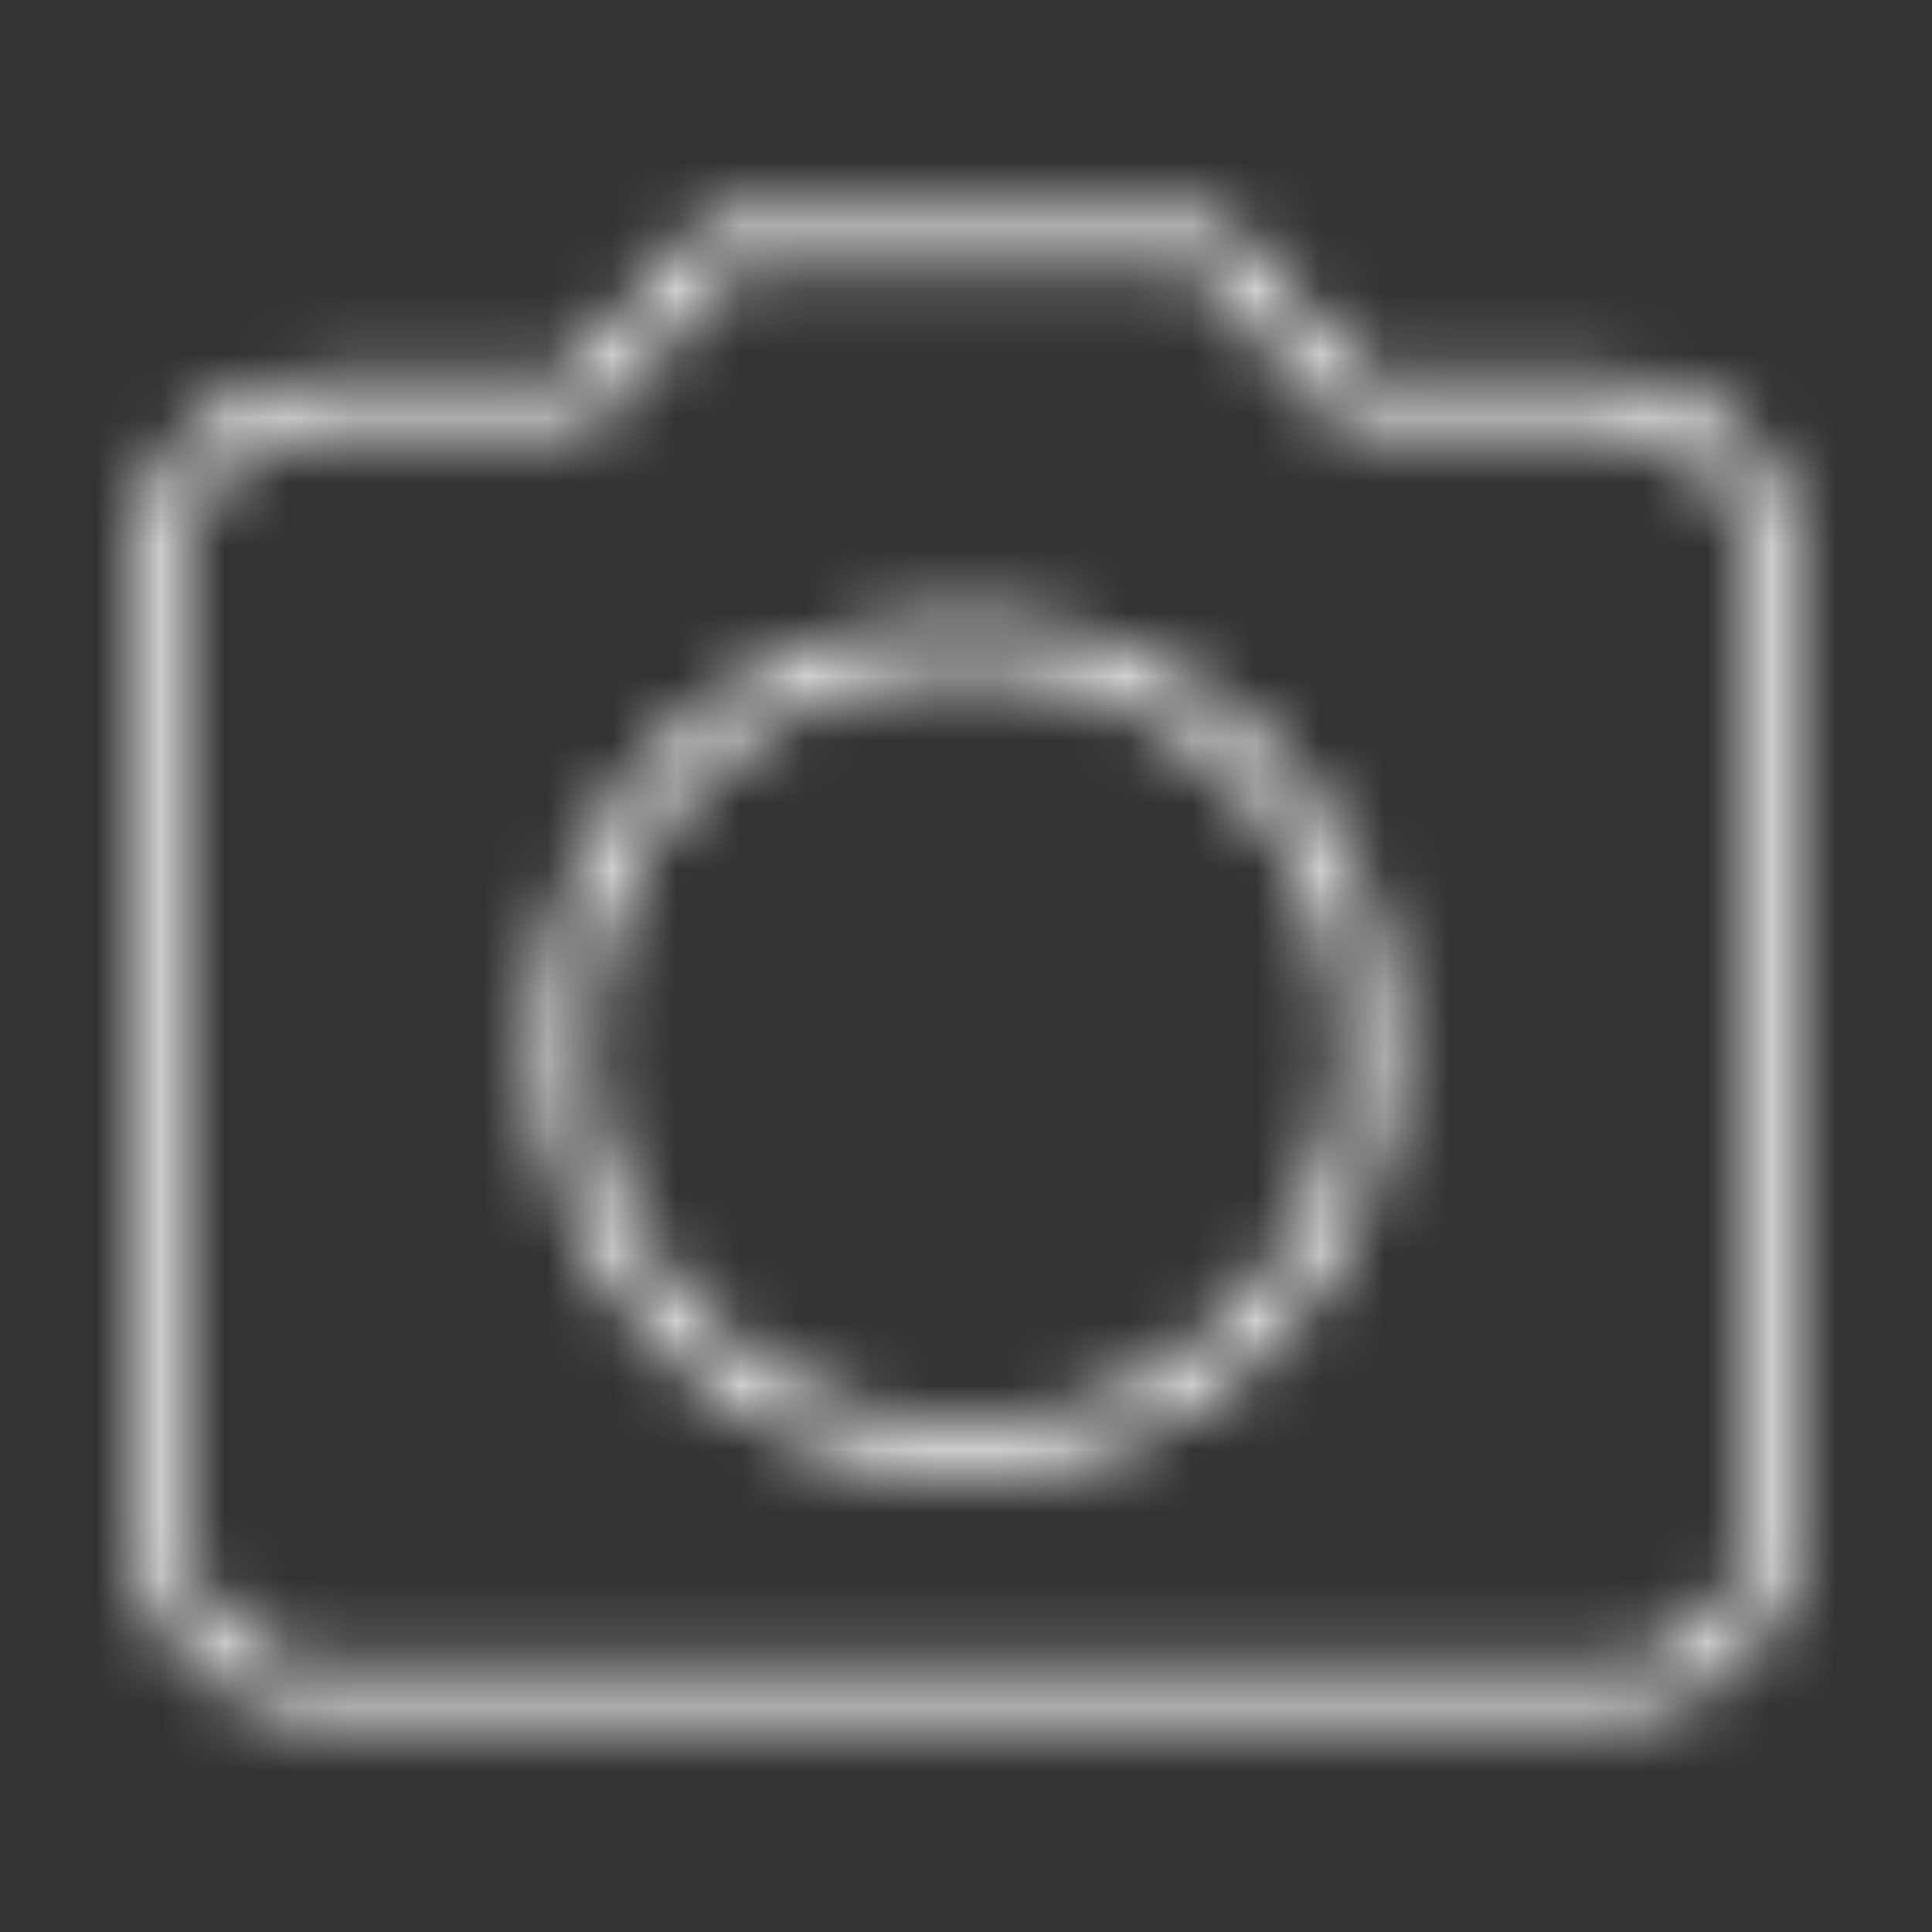 <svg width="30" height="30" viewBox="0 0 30 30" fill="none" xmlns="http://www.w3.org/2000/svg">
<rect x="0" y="0" width="30" height="30" fill="#333333" stroke="none"/>
<mask id="mask0" mask-type="alpha" maskUnits="userSpaceOnUse" x="2" y="3" width="26" height="24">
<path d="M8.963 6.25V6.625H9.128L9.239 6.503L8.963 6.25ZM11.25 3.75V3.375H11.085L10.973 3.497L11.25 3.75ZM21.038 6.25L20.761 6.503L20.872 6.625H21.038V6.25ZM18.75 3.75L19.027 3.497L18.915 3.375H18.75V3.75ZM9.239 6.503L11.527 4.003L10.973 3.497L8.686 5.997L9.239 6.503ZM5 6.625H8.963V5.875H5V6.625ZM2.875 8.75C2.875 7.582 3.832 6.625 5 6.625V5.875C3.418 5.875 2.125 7.168 2.125 8.75H2.875ZM2.875 23.75V8.75H2.125V23.75H2.875ZM5 25.875C3.832 25.875 2.875 24.918 2.875 23.75H2.125C2.125 25.332 3.418 26.625 5 26.625V25.875ZM25 25.875H5V26.625H25V25.875ZM27.125 23.75C27.125 24.918 26.168 25.875 25 25.875V26.625C26.582 26.625 27.875 25.332 27.875 23.75H27.125ZM27.125 8.75V23.75H27.875V8.75H27.125ZM25 6.625C26.168 6.625 27.125 7.582 27.125 8.75H27.875C27.875 7.168 26.582 5.875 25 5.875V6.625ZM21.038 6.625H25V5.875H21.038V6.625ZM18.473 4.003L20.761 6.503L21.314 5.997L19.027 3.497L18.473 4.003ZM11.25 4.125H18.75V3.375H11.25V4.125ZM8.375 16.25C8.375 19.907 11.343 22.875 15 22.875V22.125C11.757 22.125 9.125 19.493 9.125 16.25H8.375ZM15 9.625C11.343 9.625 8.375 12.593 8.375 16.25H9.125C9.125 13.007 11.757 10.375 15 10.375V9.625ZM21.625 16.25C21.625 12.593 18.657 9.625 15 9.625V10.375C18.243 10.375 20.875 13.007 20.875 16.25H21.625ZM15 22.875C18.657 22.875 21.625 19.907 21.625 16.25H20.875C20.875 19.493 18.243 22.125 15 22.125V22.875Z" fill="#FF8300"/>
</mask>
<g mask="url(#mask0)">
<rect x="-0.5" y="-0.5" width="31" height="31" fill="white" stroke="white"/>
</g>
</svg>
